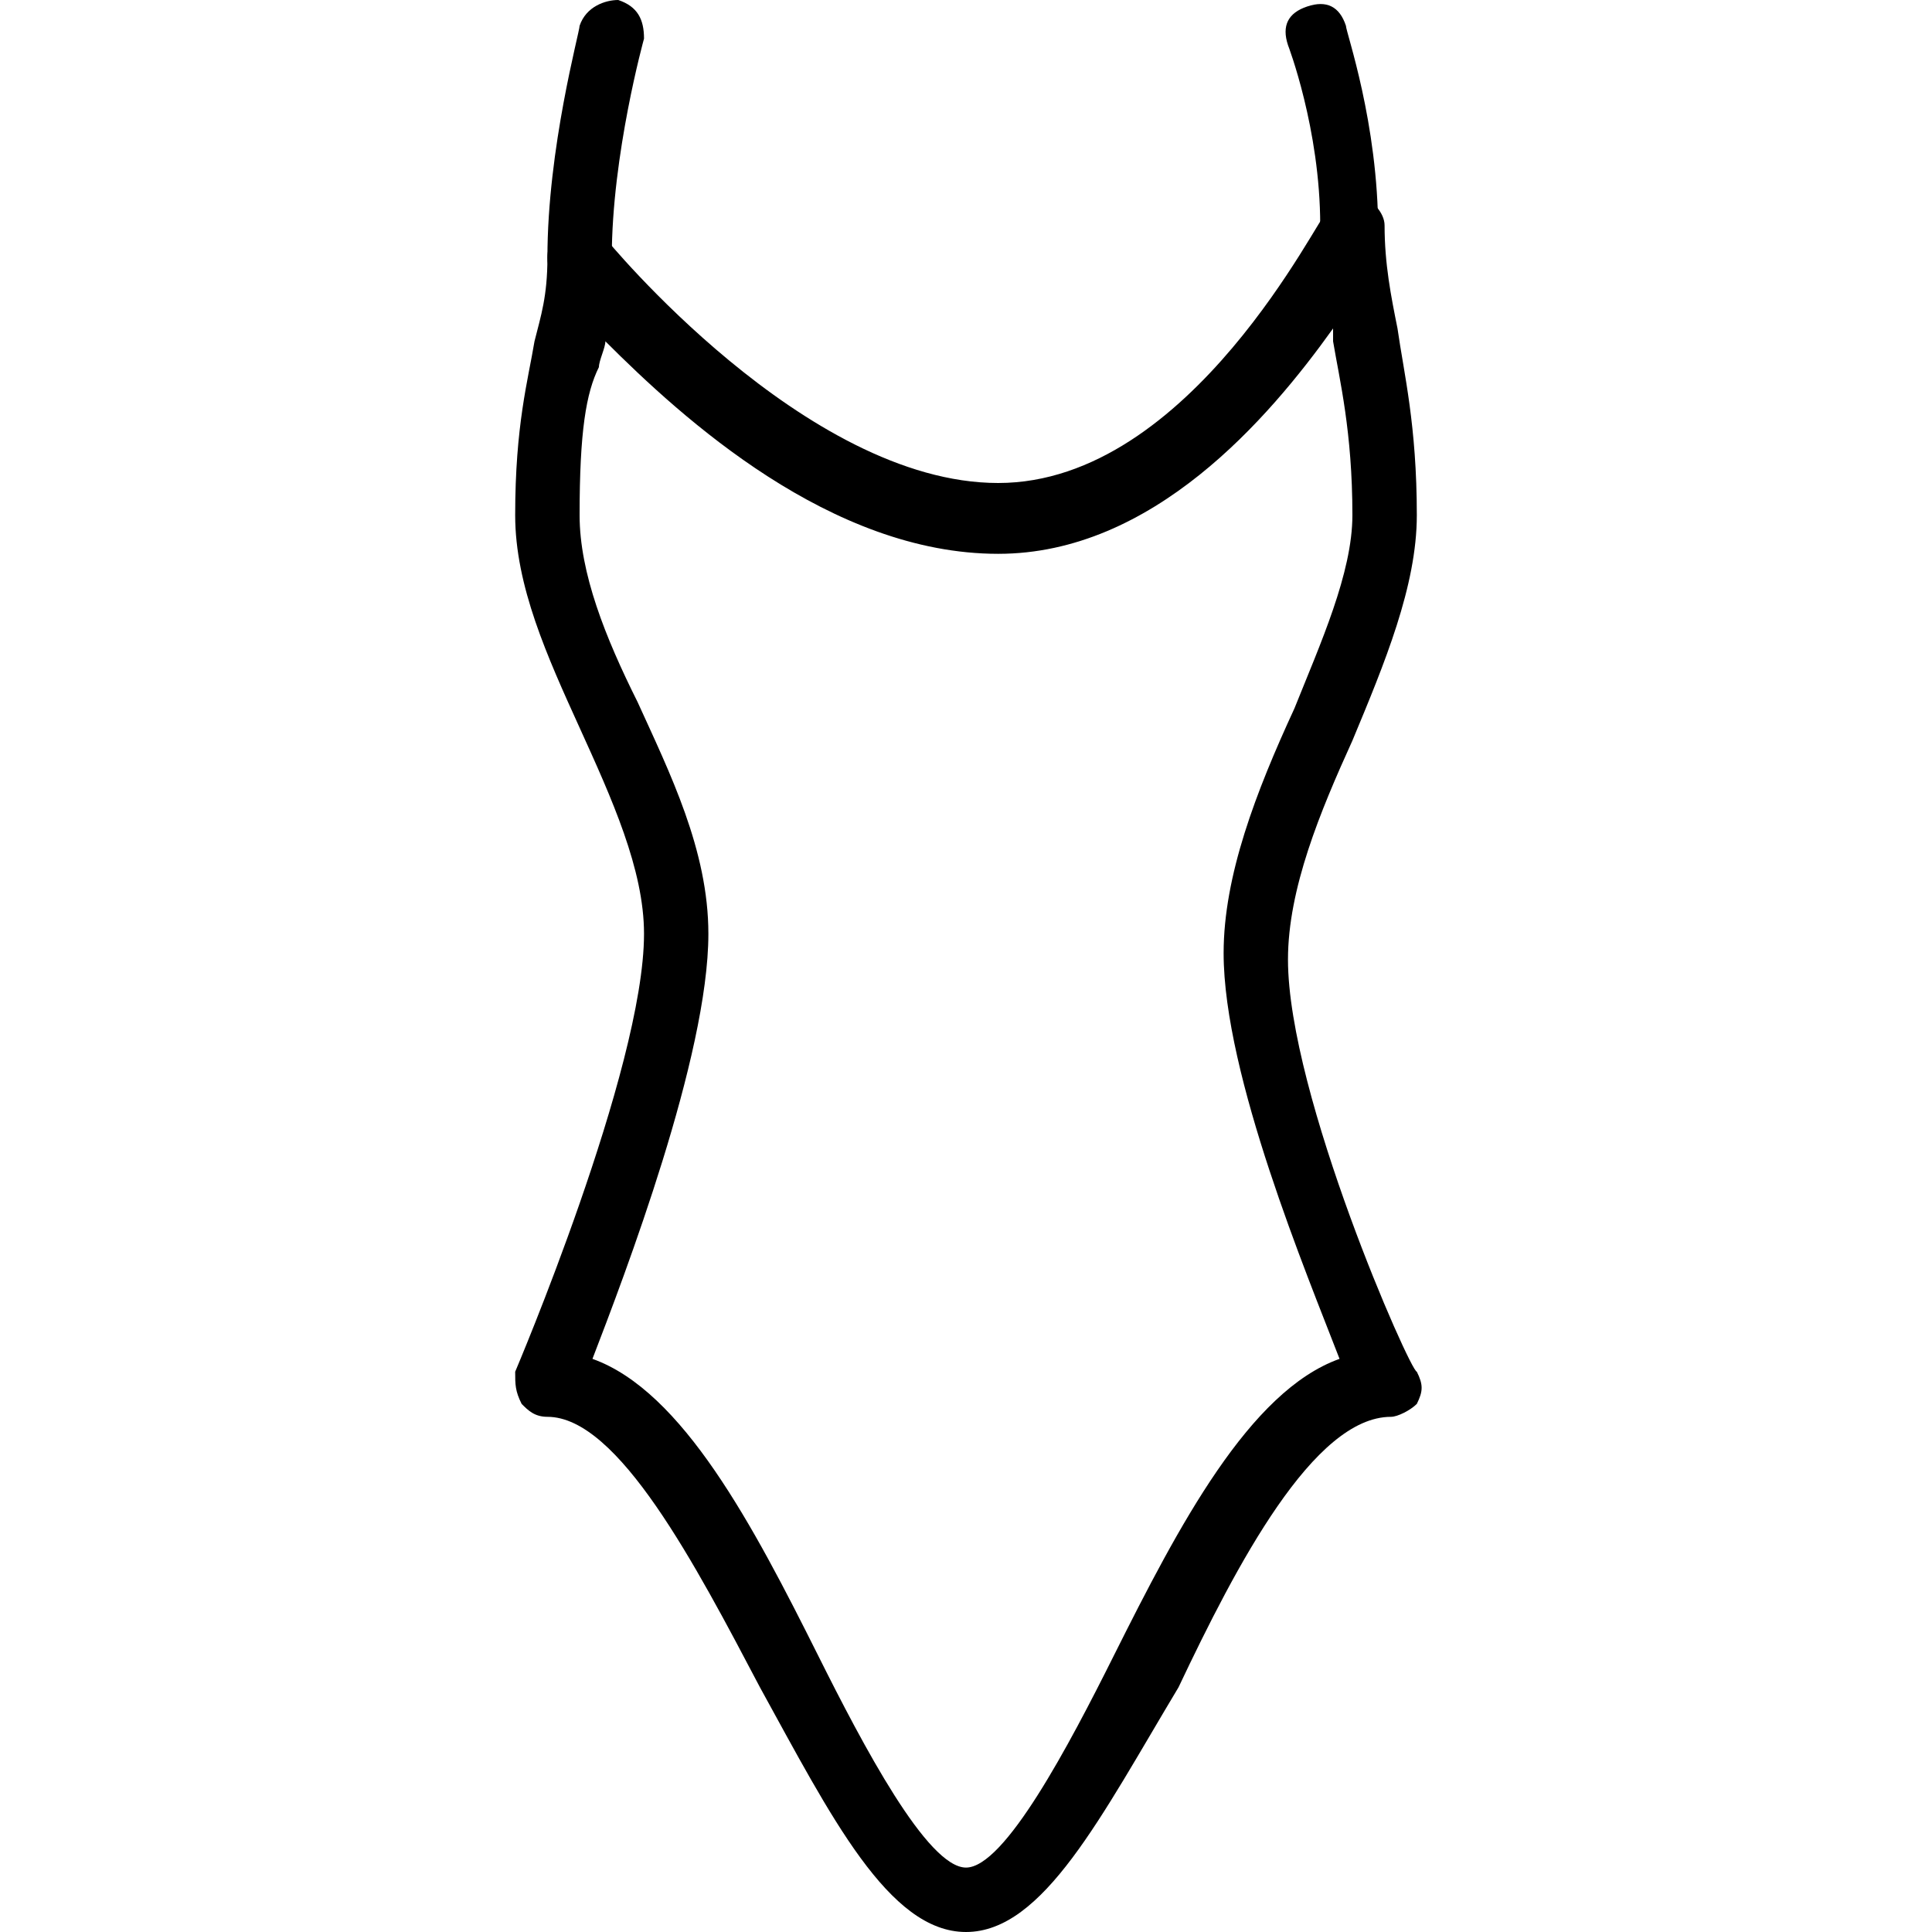 <svg width="32" height="32" viewBox="0 0 32 32" fill="none" 
  xmlns="http://www.w3.org/2000/svg">
  <path d="M9.6 4.8C9.28 4.8 9.067 4.587 9.067 4.267C9.067 2.453 9.6 0.533 9.6 0.427C9.707 0.107 10.027 0 10.24 0C10.56 0.107 10.667 0.32 10.667 0.64C10.667 0.64 10.133 2.56 10.133 4.267C10.133 4.587 9.92 4.8 9.6 4.8Z" fill="currentColor"/>
  <path d="M16 32C14.72 32 13.76 30.08 12.587 27.947C11.52 25.92 10.24 23.467 9.067 23.467C8.853 23.467 8.747 23.36 8.64 23.253C8.533 23.04 8.533 22.933 8.533 22.72C8.533 22.72 10.667 17.707 10.667 15.467C10.667 14.4 10.133 13.227 9.6 12.053C9.067 10.88 8.533 9.707 8.533 8.533C8.533 7.04 8.747 6.293 8.853 5.653C8.96 5.227 9.067 4.907 9.067 4.267C9.067 4.053 9.173 3.84 9.387 3.733C9.6 3.627 9.813 3.733 10.027 3.947C10.027 3.947 13.333 8 16.533 8C19.733 8 21.867 3.52 21.973 3.52C22.08 3.307 22.293 3.2 22.507 3.2C22.72 3.307 22.933 3.52 22.933 3.733C22.933 4.373 23.04 4.907 23.147 5.44C23.253 6.187 23.467 7.04 23.467 8.533C23.467 9.707 22.933 10.987 22.4 12.267C21.867 13.44 21.333 14.72 21.333 15.893C21.333 18.133 23.36 22.72 23.467 22.72C23.573 22.933 23.573 23.04 23.467 23.253C23.36 23.36 23.147 23.467 23.04 23.467C21.76 23.467 20.48 25.92 19.52 27.947C18.24 30.08 17.28 32 16 32ZM9.813 22.507C11.307 23.04 12.48 25.28 13.547 27.413C14.293 28.907 15.36 30.933 16 30.933C16.64 30.933 17.707 28.907 18.453 27.413C19.52 25.28 20.693 23.04 22.187 22.507C21.653 21.12 20.267 17.813 20.267 15.787C20.267 14.507 20.8 13.12 21.44 11.733C21.867 10.667 22.4 9.493 22.4 8.533C22.4 7.147 22.187 6.293 22.08 5.653C22.08 5.547 22.08 5.44 22.08 5.44C21.013 6.933 19.093 9.173 16.533 9.173C13.76 9.173 11.307 6.933 10.027 5.653C10.027 5.76 9.92 5.973 9.92 6.08C9.707 6.507 9.6 7.147 9.6 8.533C9.6 9.493 10.027 10.56 10.56 11.627C11.093 12.8 11.733 14.08 11.733 15.467C11.733 17.493 10.347 21.12 9.813 22.507Z" fill="currentColor"/>
  <path d="M22.4 4.267C22.08 4.267 21.867 4.053 21.867 3.733C21.867 2.133 21.333 0.747 21.333 0.747C21.227 0.427 21.333 0.213 21.653 0.107C21.973 -1.62795e-05 22.187 0.107 22.293 0.427C22.293 0.533 22.827 2.027 22.827 3.84C22.933 4.053 22.72 4.267 22.4 4.267Z" fill="currentColor"/>
</svg>

